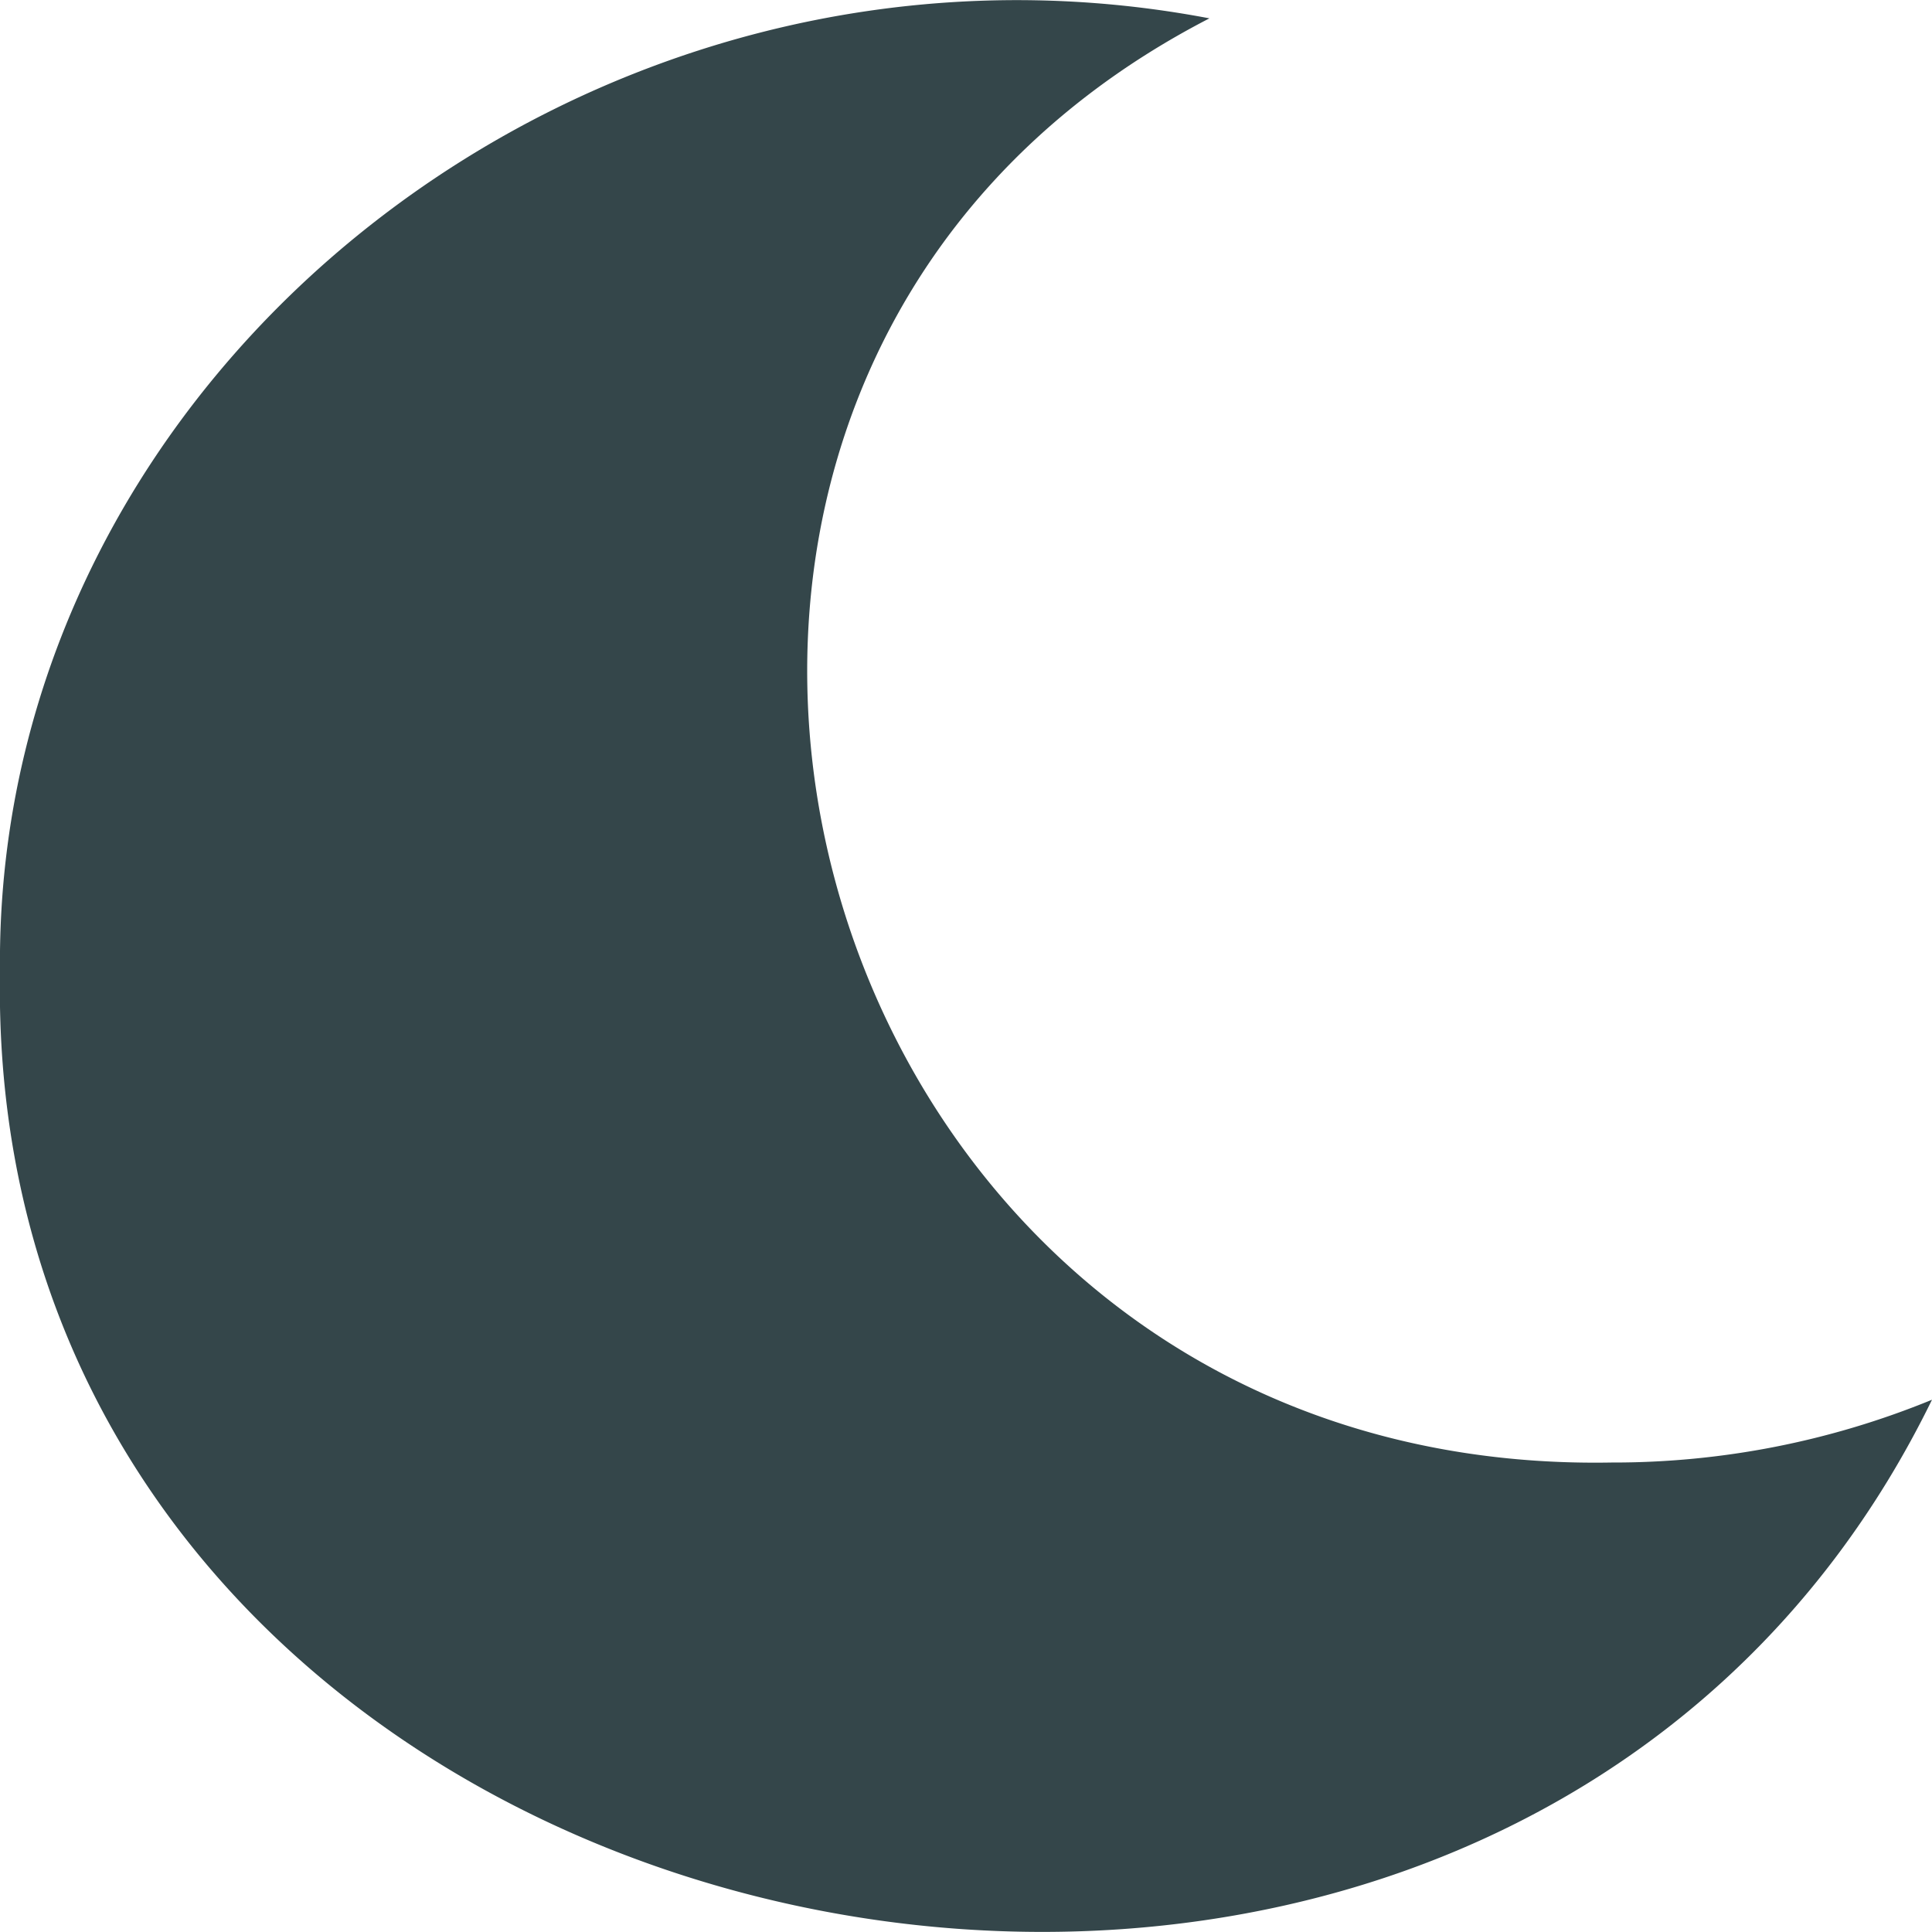 <svg xmlns="http://www.w3.org/2000/svg" width="200" height="200" viewBox="0 0 200 200"><path d="M166.8,151.4C81.7,152.9,51.7,39.8,125.2,1.9,61.2-10.3-.7,38.3,0,100.6c-1.8,105,154.3,137.9,200,44.3A86.9,86.9,0,0,1,166.8,151.4Z" transform="translate(0)" fill="#34464a"/></svg>